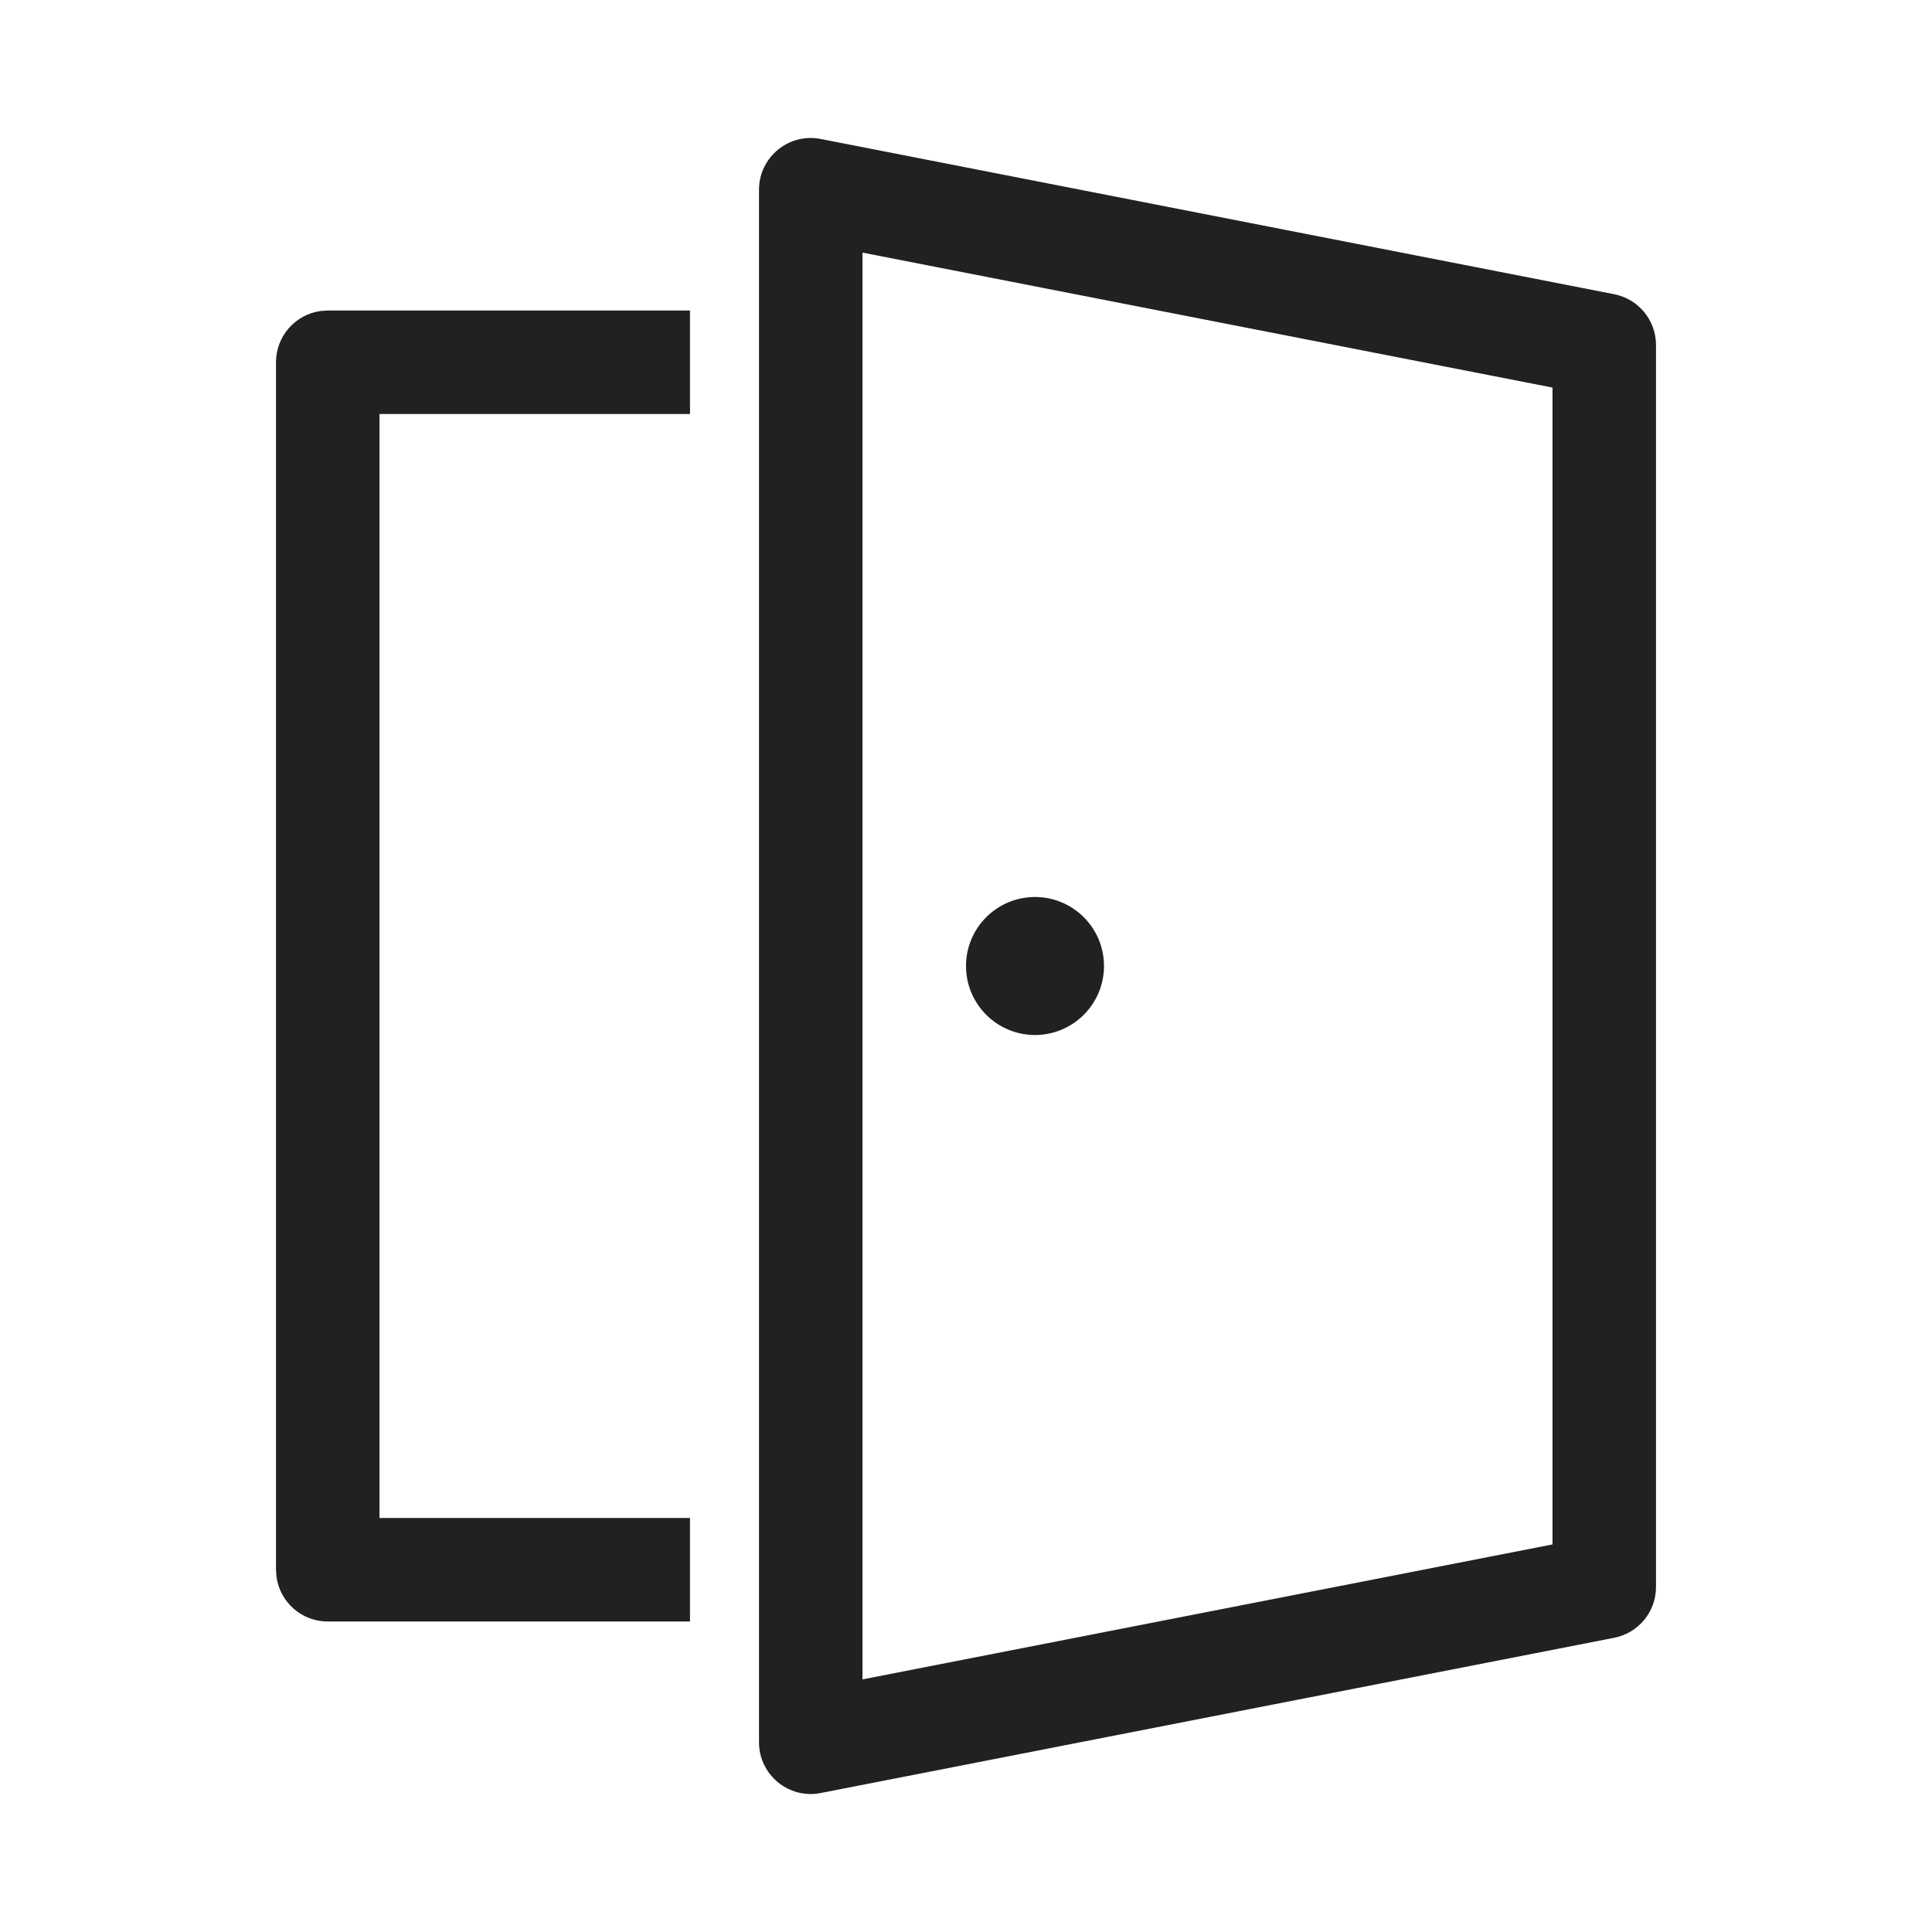 <?xml version="1.0" encoding="UTF-8"?>
<svg width="28px" height="28px" viewBox="0 0 28 28" version="1.1" xmlns="http://www.w3.org/2000/svg" xmlns:xlink="http://www.w3.org/1999/xlink">
    <!-- Generator: Sketch 59.1 (86144) - https://sketch.com -->
    <title>ic_fluent_conference_room_28_regular</title>
    <desc>Created with Sketch.</desc>
    <g id="🔍-Product-Icons" stroke="none" stroke-width="1" fill="none" fill-rule="evenodd">
        <g id="ic_fluent_conference_room_28_regular" fill="#212121" fill-rule="nonzero">
            <path d="M11.894,2.014 L23.394,4.264 C23.746,4.333 24,4.641 24,5 L24,23 C24,23.359 23.746,23.667 23.394,23.736 L11.894,25.986 C11.431,26.077 11,25.722 11,25.25 L11,2.75 C11,2.278 11.431,1.923 11.894,2.014 Z M12.5,3.661 L12.5,24.339 L22.5,22.383 L22.5,5.617 L12.5,3.661 Z M10,4.5 L10,6 L5.5,6 L5.5,22 L10,22 L10,23.5 L4.75,23.5 C4.37,23.5 4.057,23.218 4.007,22.852 L4,22.75 L4,5.25 C4,4.87 4.282,4.557 4.648,4.507 L4.75,4.5 L10,4.5 Z M15,13 C15.552,13 16,13.448 16,14 C16,14.552 15.552,15 15,15 C14.448,15 14,14.552 14,14 C14,13.448 14.448,13 15,13 Z" id="🎨-Color"></path>
        </g>
    </g>
</svg>